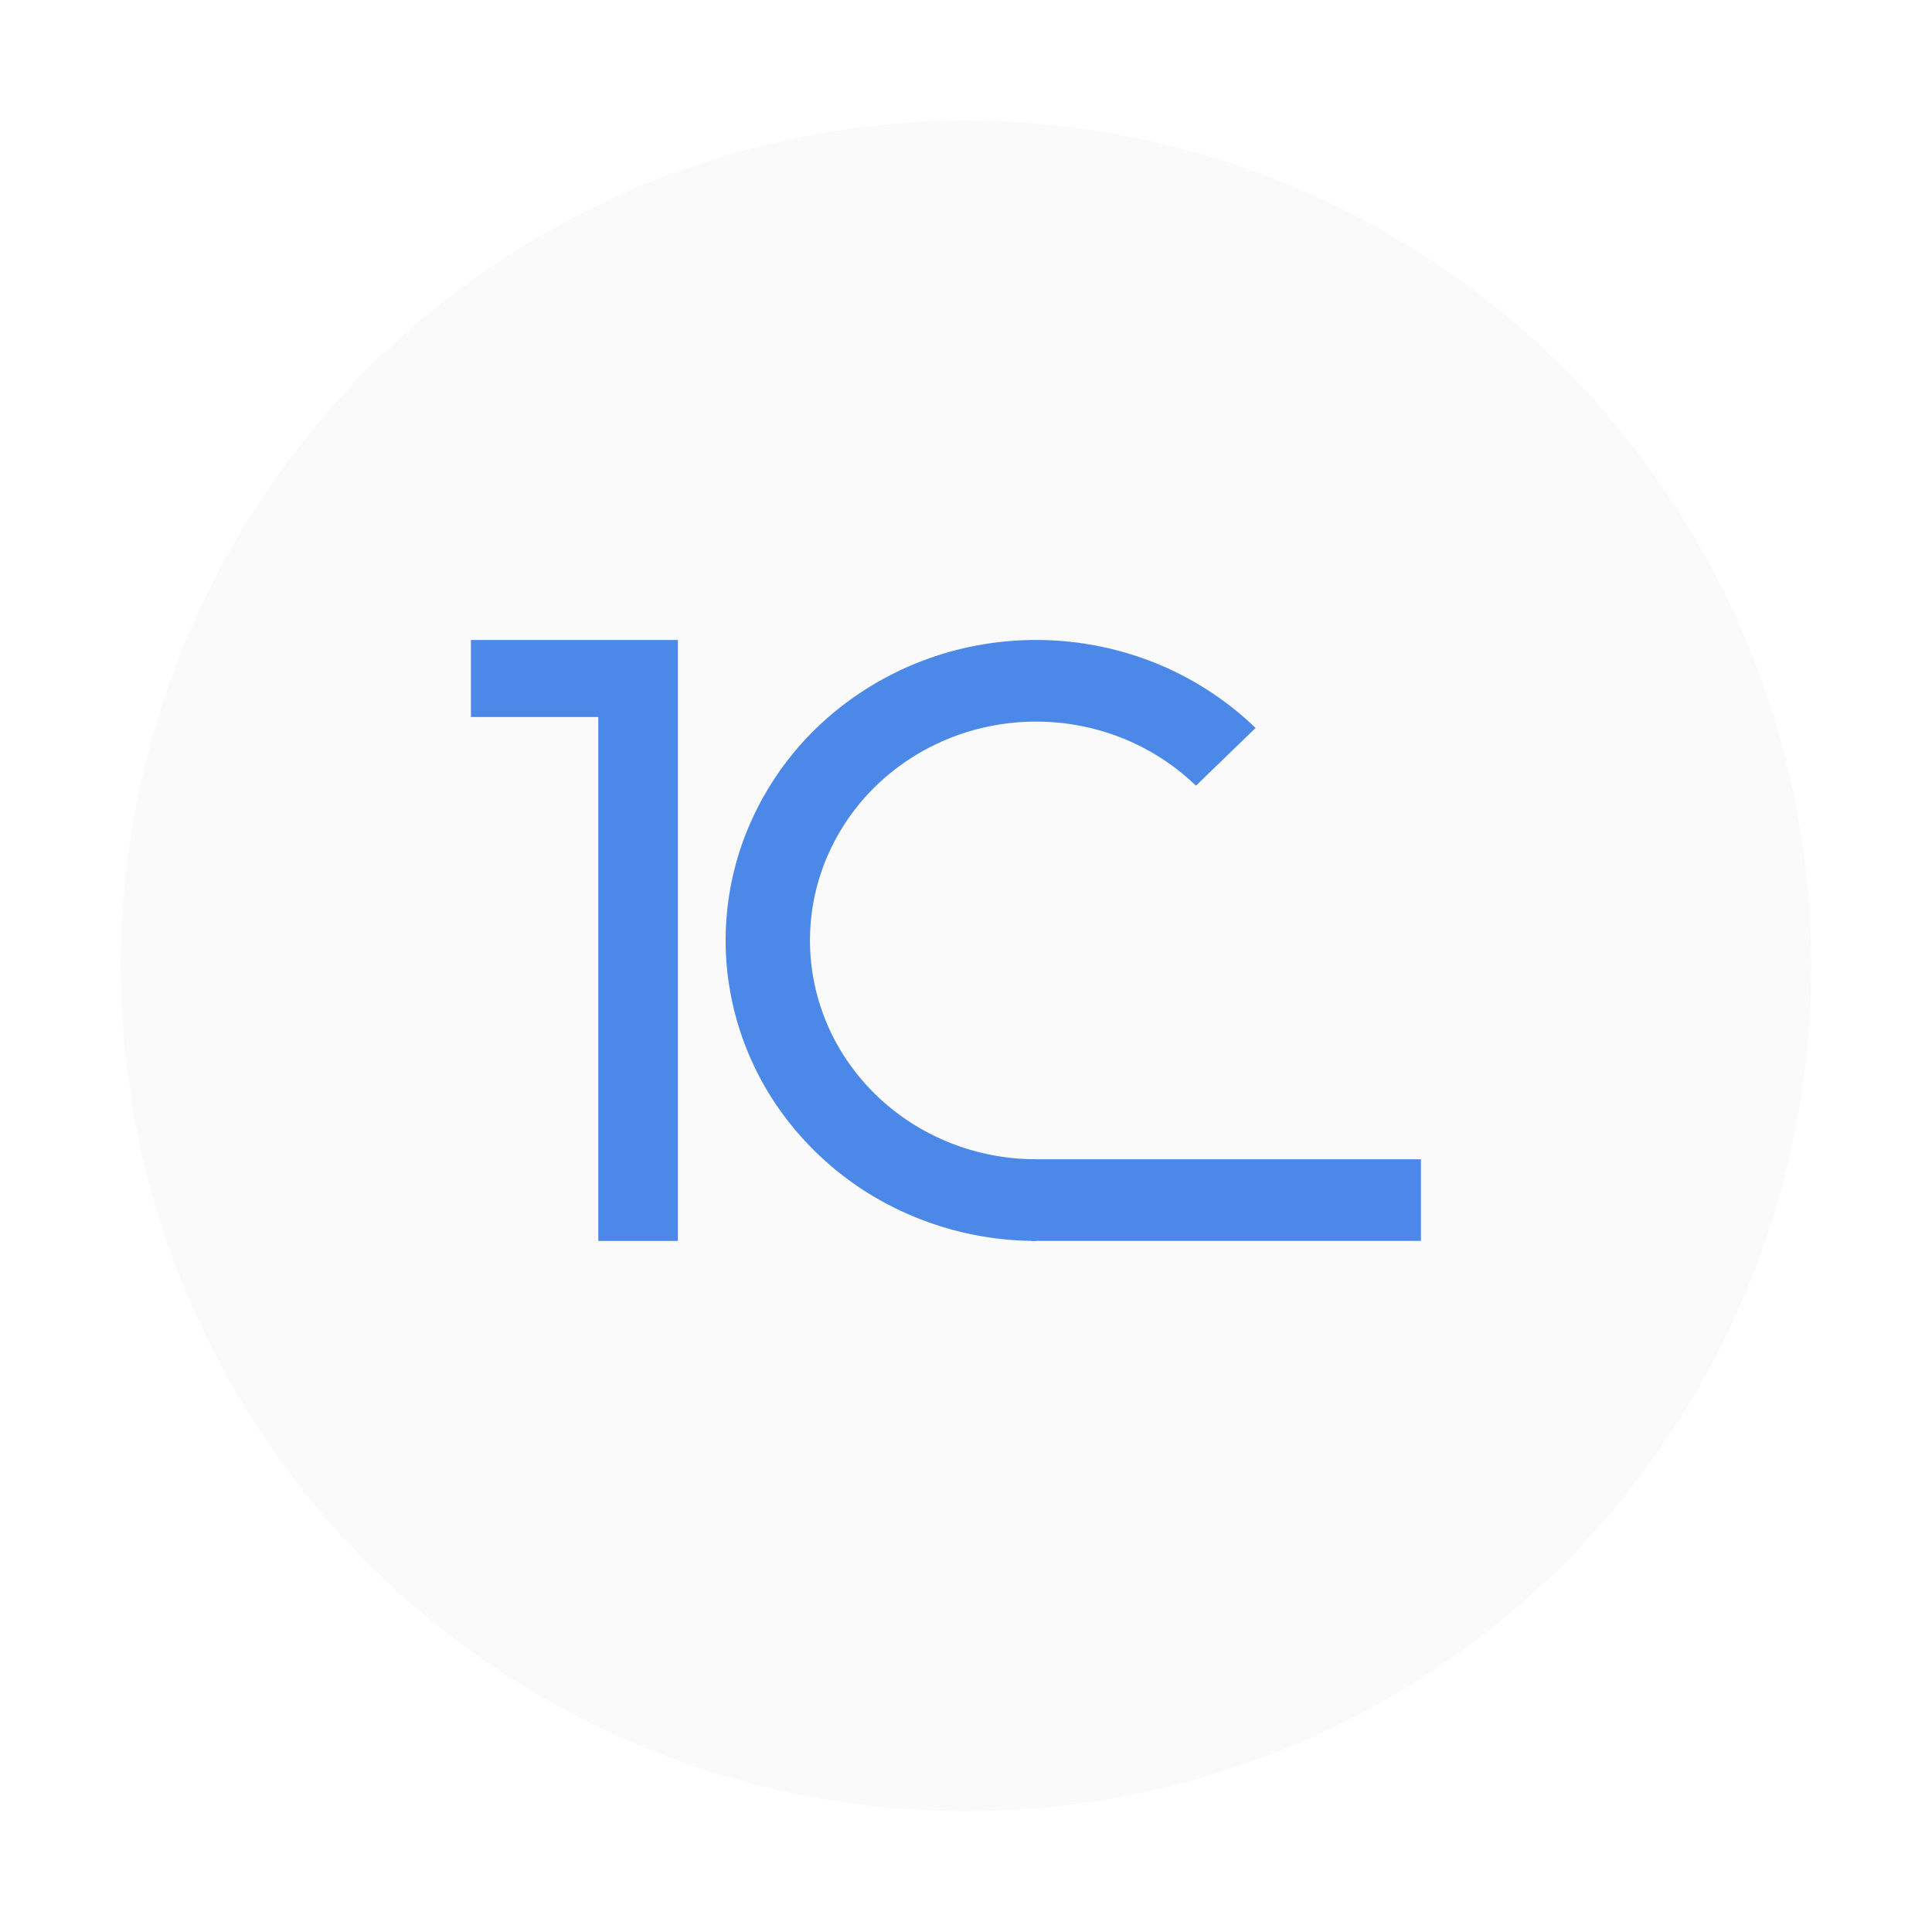 <svg width="160" height="160" fill="none" xmlns="http://www.w3.org/2000/svg"><g filter="url(#filter0_d)"><circle cx="78" cy="78" r="70" fill="#FAFAFA"/></g><path fill="#4C88E7" d="M49.547 53h6.592v49.765h-6.592zM39 53h10.547v6.38H39zM103.983 60.288a25.893 25.893 0 00-10.716-6.217 26.532 26.532 0 00-12.479-.593 26.088 26.088 0 00-11.294 5.17 24.96 24.96 0 00-7.442 9.712 24.158 24.158 0 00-1.834 11.961 24.378 24.378 0 004.21 11.385 25.429 25.429 0 009.257 8.12 26.388 26.388 0 0012.119 2.939v-6.76c-3.08 0-6.111-.735-8.827-2.14a18.523 18.523 0 01-6.742-5.914 17.755 17.755 0 01-3.066-8.292 17.595 17.595 0 011.335-8.712 18.179 18.179 0 015.42-7.074 19 19 0 018.227-3.765 19.324 19.324 0 019.088.432 18.855 18.855 0 017.805 4.528l4.939-4.78z"/><path d="M85.414 96.008h32.262v6.757H85.414v-6.757z" fill="#4C88E7"/><defs><filter id="filter0_d" x="0" y="0" width="160" height="160" filterUnits="userSpaceOnUse" color-interpolation-filters="sRGB"><feFlood flood-opacity="0" result="BackgroundImageFix"/><feColorMatrix in="SourceAlpha" values="0 0 0 0 0 0 0 0 0 0 0 0 0 0 0 0 0 0 127 0"/><feOffset dx="2" dy="2"/><feGaussianBlur stdDeviation="5"/><feColorMatrix values="0 0 0 0 0 0 0 0 0 0 0 0 0 0 0 0 0 0 0.2 0"/><feBlend in2="BackgroundImageFix" result="effect1_dropShadow"/><feBlend in="SourceGraphic" in2="effect1_dropShadow" result="shape"/></filter></defs></svg>